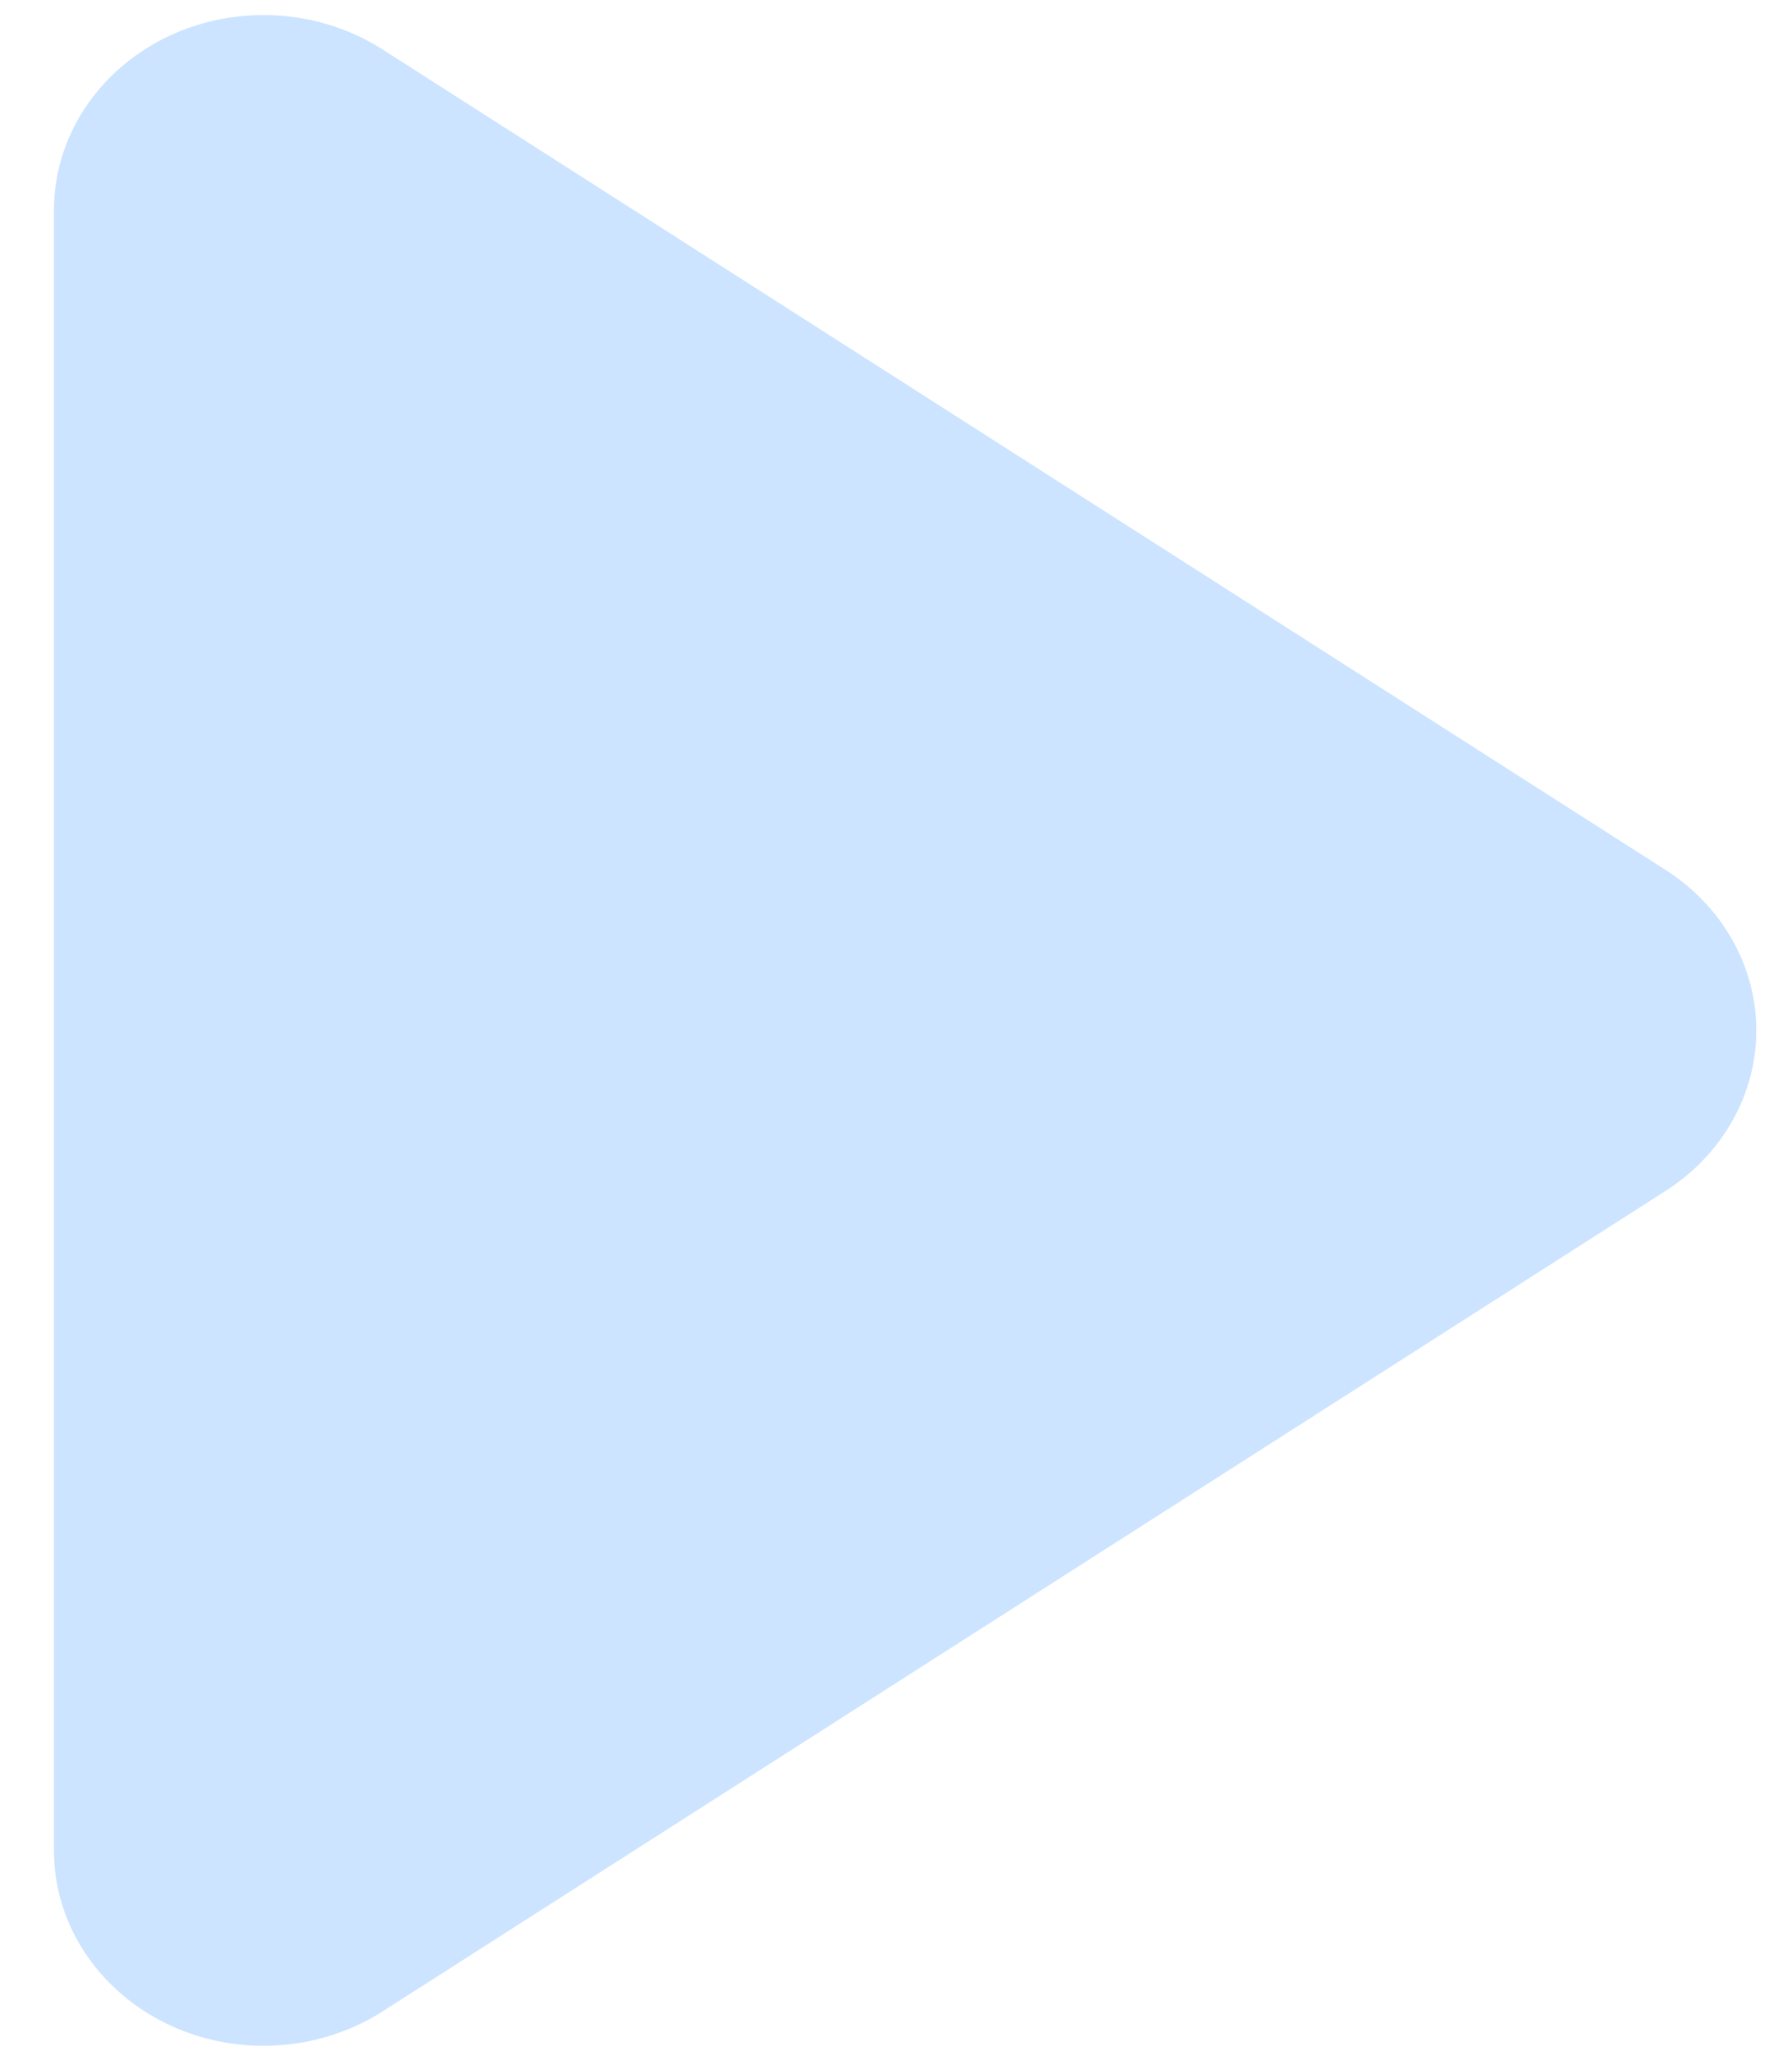 <svg width="1684" height="1927" viewBox="0 0 1684 1927" fill="none" xmlns="http://www.w3.org/2000/svg">
<g clip-path="url(#clip0_23_3)">
<mask id="mask0_23_3" style="mask-type:luminance" maskUnits="userSpaceOnUse" x="0" y="0" width="2264" height="2701">
<path d="M2263.79 0H0V2700.18H2263.79V0Z" fill="white"/>
</mask>
<g mask="url(#mask0_23_3)">
<path opacity="0.2" d="M1565.15 1119.05L359.438 1890.02C325.9 1911.36 286.858 1922.29 247.705 1922.29C216.206 1922.29 184.926 1915.32 156.125 1901.34C91.372 1869.51 50.723 1807.1 50.723 1739.21V197.251C50.723 129.334 91.372 66.927 156.12 35.095C220.853 3.536 299.082 7.878 359.438 46.424L1565.15 817.373C1618.51 851.506 1650.47 907.996 1650.47 968.21C1650.48 1028.43 1618.52 1084.91 1565.15 1119.05Z" fill="#007BFF"/>
</g>
</g>
<defs>
<clipPath id="clip0_23_3">
<rect width="1684" height="1927" fill="white"/>
</clipPath>
</defs>
</svg>
